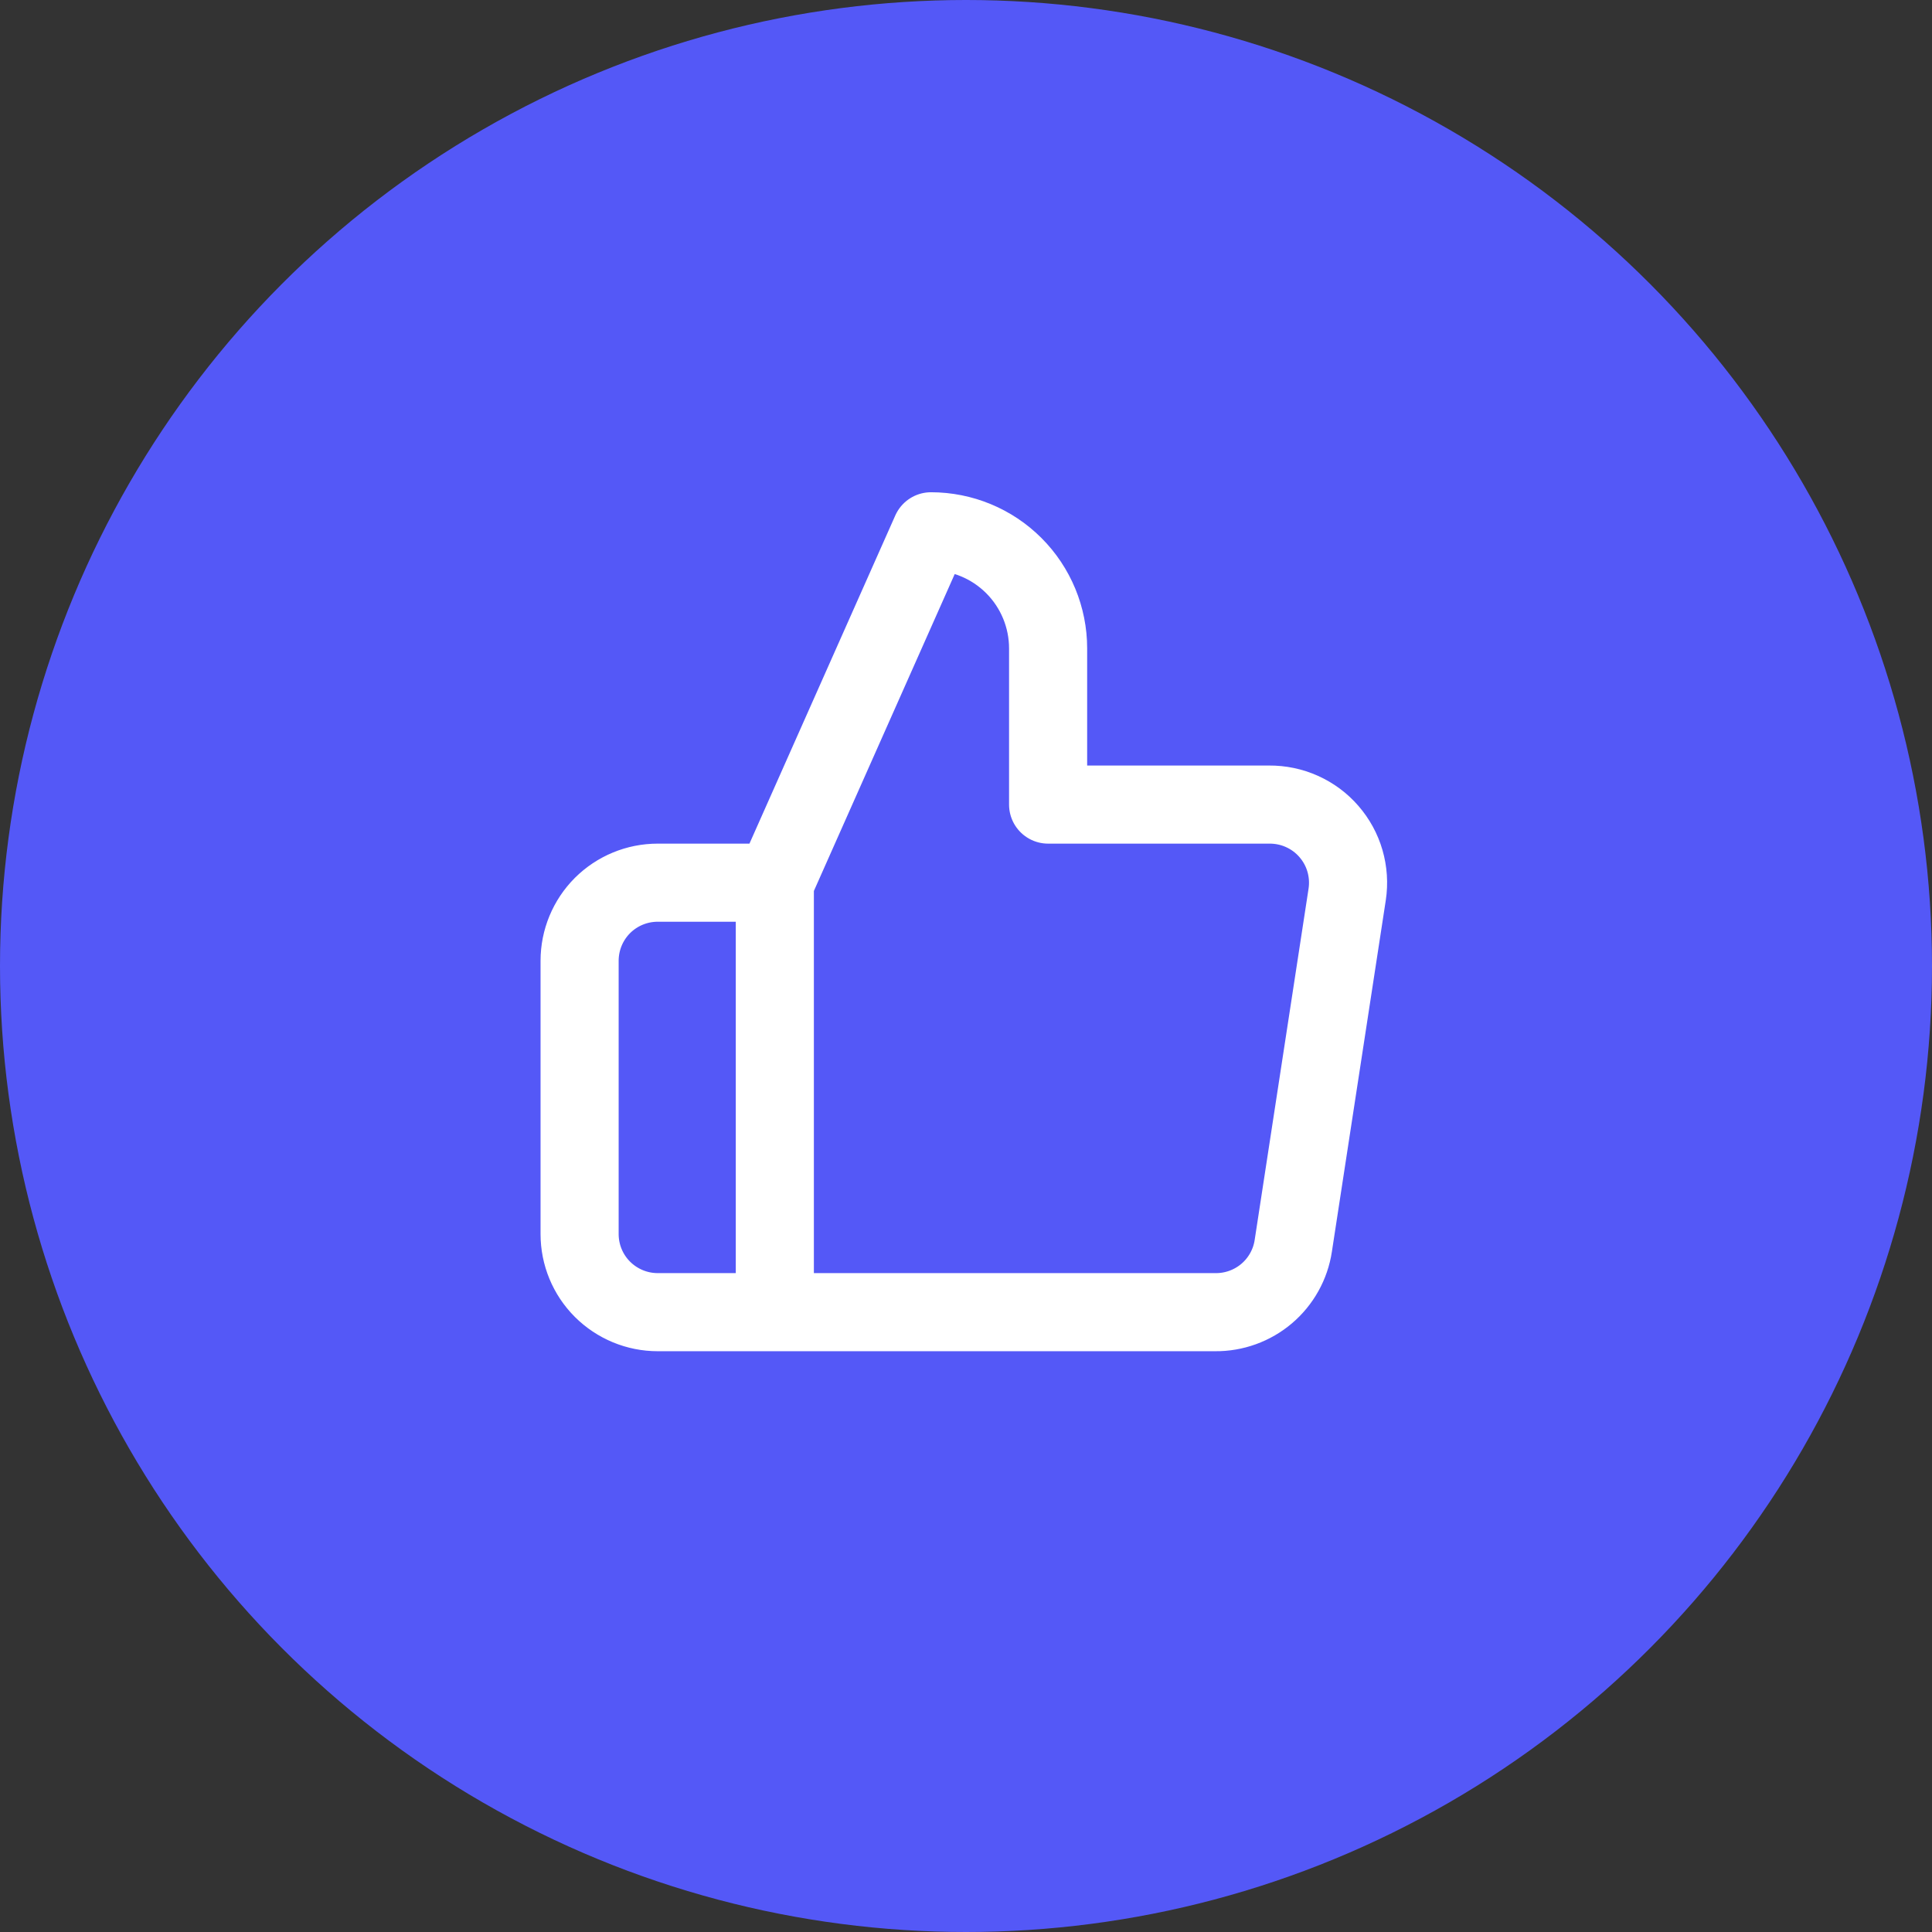 <svg width="40" height="40" viewBox="0 0 40 40" fill="none" xmlns="http://www.w3.org/2000/svg">
<rect x="0" y="0" width="40" height="40" fill="#333333" stroke="none"/>
<circle cx="20" cy="20" r="20" fill="#5458F7"/>
<path d="M16.042 27.167H13.617C13.188 27.167 12.777 26.996 12.473 26.693C12.17 26.39 12 25.979 12 25.55V19.892C12 19.463 12.17 19.052 12.473 18.748C12.777 18.445 13.188 18.275 13.617 18.275H16.042M21.7 16.658V13.425C21.7 12.782 21.445 12.165 20.99 11.71C20.535 11.255 19.918 11 19.275 11L16.042 18.275V27.167H25.16C25.549 27.171 25.928 27.034 26.225 26.782C26.522 26.529 26.718 26.178 26.776 25.793L27.892 18.517C27.927 18.286 27.911 18.049 27.846 17.824C27.781 17.599 27.667 17.391 27.513 17.214C27.36 17.037 27.169 16.896 26.955 16.8C26.742 16.704 26.509 16.656 26.275 16.658H21.7Z" stroke="white" stroke-width="1.617" stroke-linecap="round" stroke-linejoin="round"/>
</svg>
